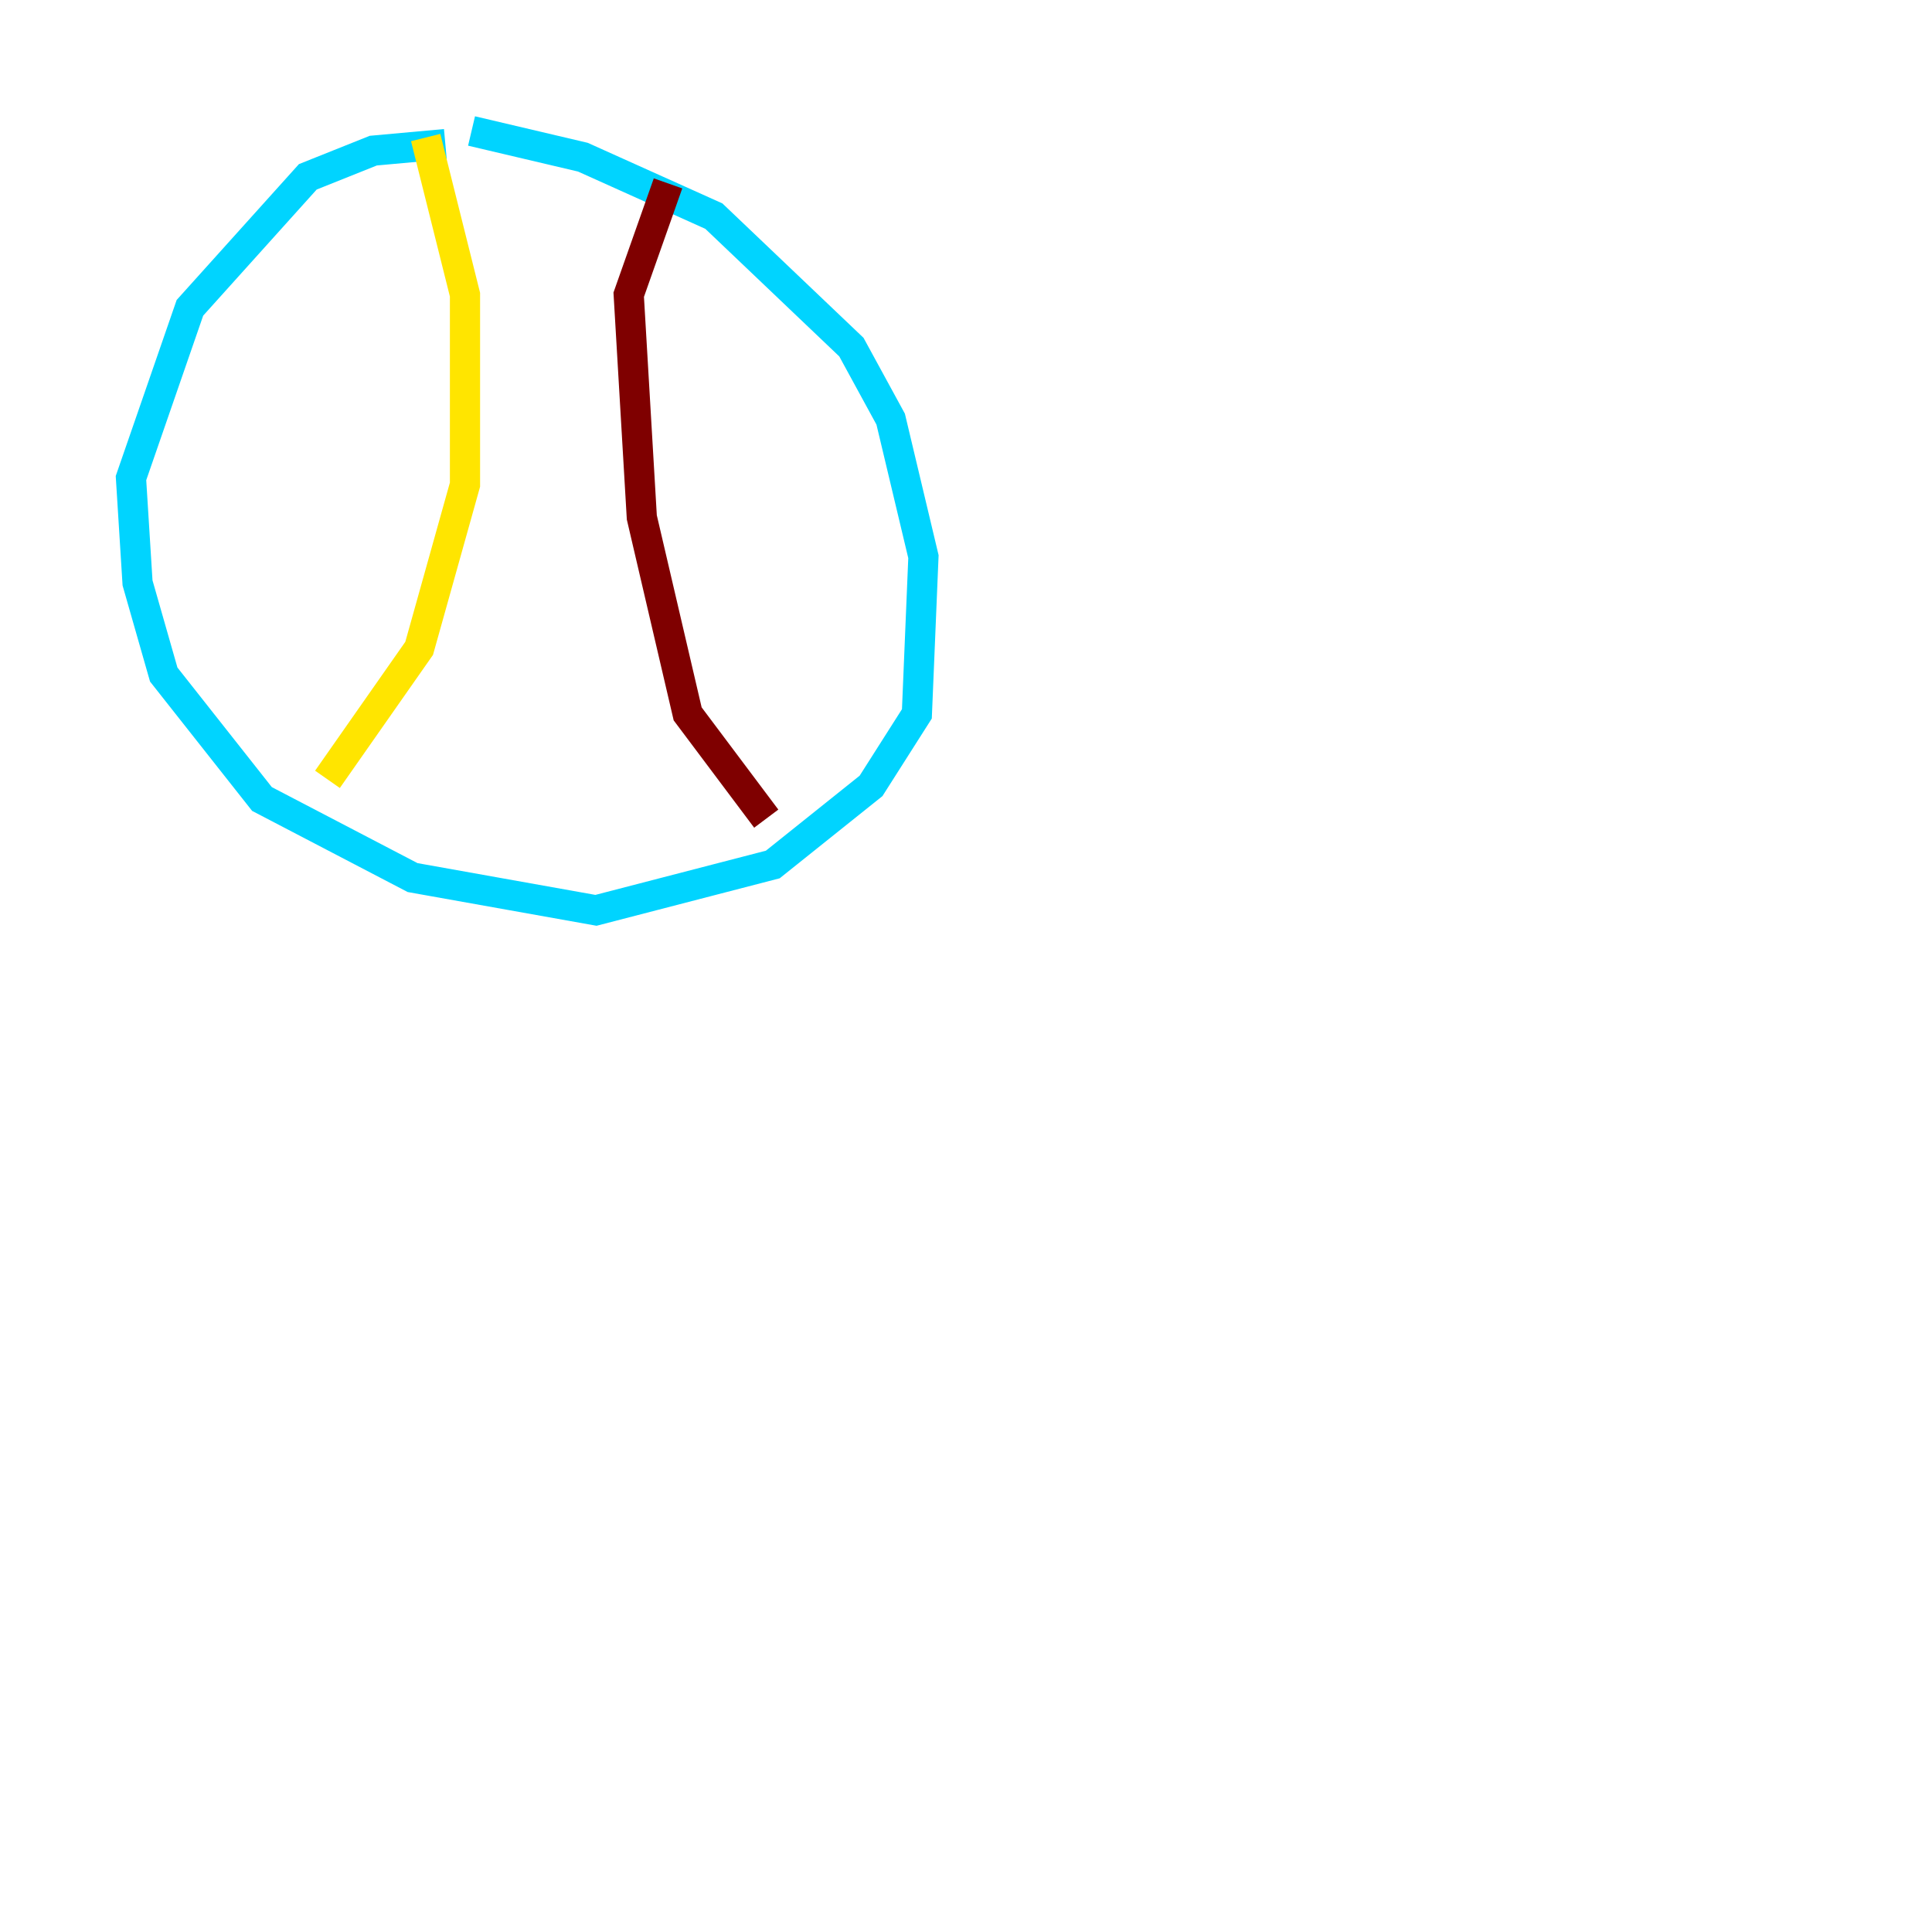 <?xml version="1.0" encoding="utf-8" ?>
<svg baseProfile="tiny" height="128" version="1.2" viewBox="0,0,128,128" width="128" xmlns="http://www.w3.org/2000/svg" xmlns:ev="http://www.w3.org/2001/xml-events" xmlns:xlink="http://www.w3.org/1999/xlink"><defs /><polyline fill="none" points="119.322,39.051 119.322,39.051" stroke="#00007f" stroke-width="2" /><polyline fill="none" points="29.505,9.546 24.732,9.98 20.393,11.715 12.583,20.393 8.678,31.675 9.112,38.617 10.848,44.691 17.356,52.936 27.336,58.142 39.485,60.312 51.2,57.275 57.709,52.068 60.746,47.295 61.18,36.881 59.01,27.77 56.407,22.997 47.295,14.319 38.617,10.414 31.241,8.678" stroke="#00d4ff" stroke-width="2" /><polyline fill="none" points="28.203,9.112 30.807,19.525 30.807,32.108 27.77,42.956 21.695,51.634" stroke="#ffe500" stroke-width="2" /><polyline fill="none" points="44.258,12.149 41.654,19.525 42.522,34.278 45.559,47.295 50.766,54.237" stroke="#7f0000" stroke-width="2" /></svg>